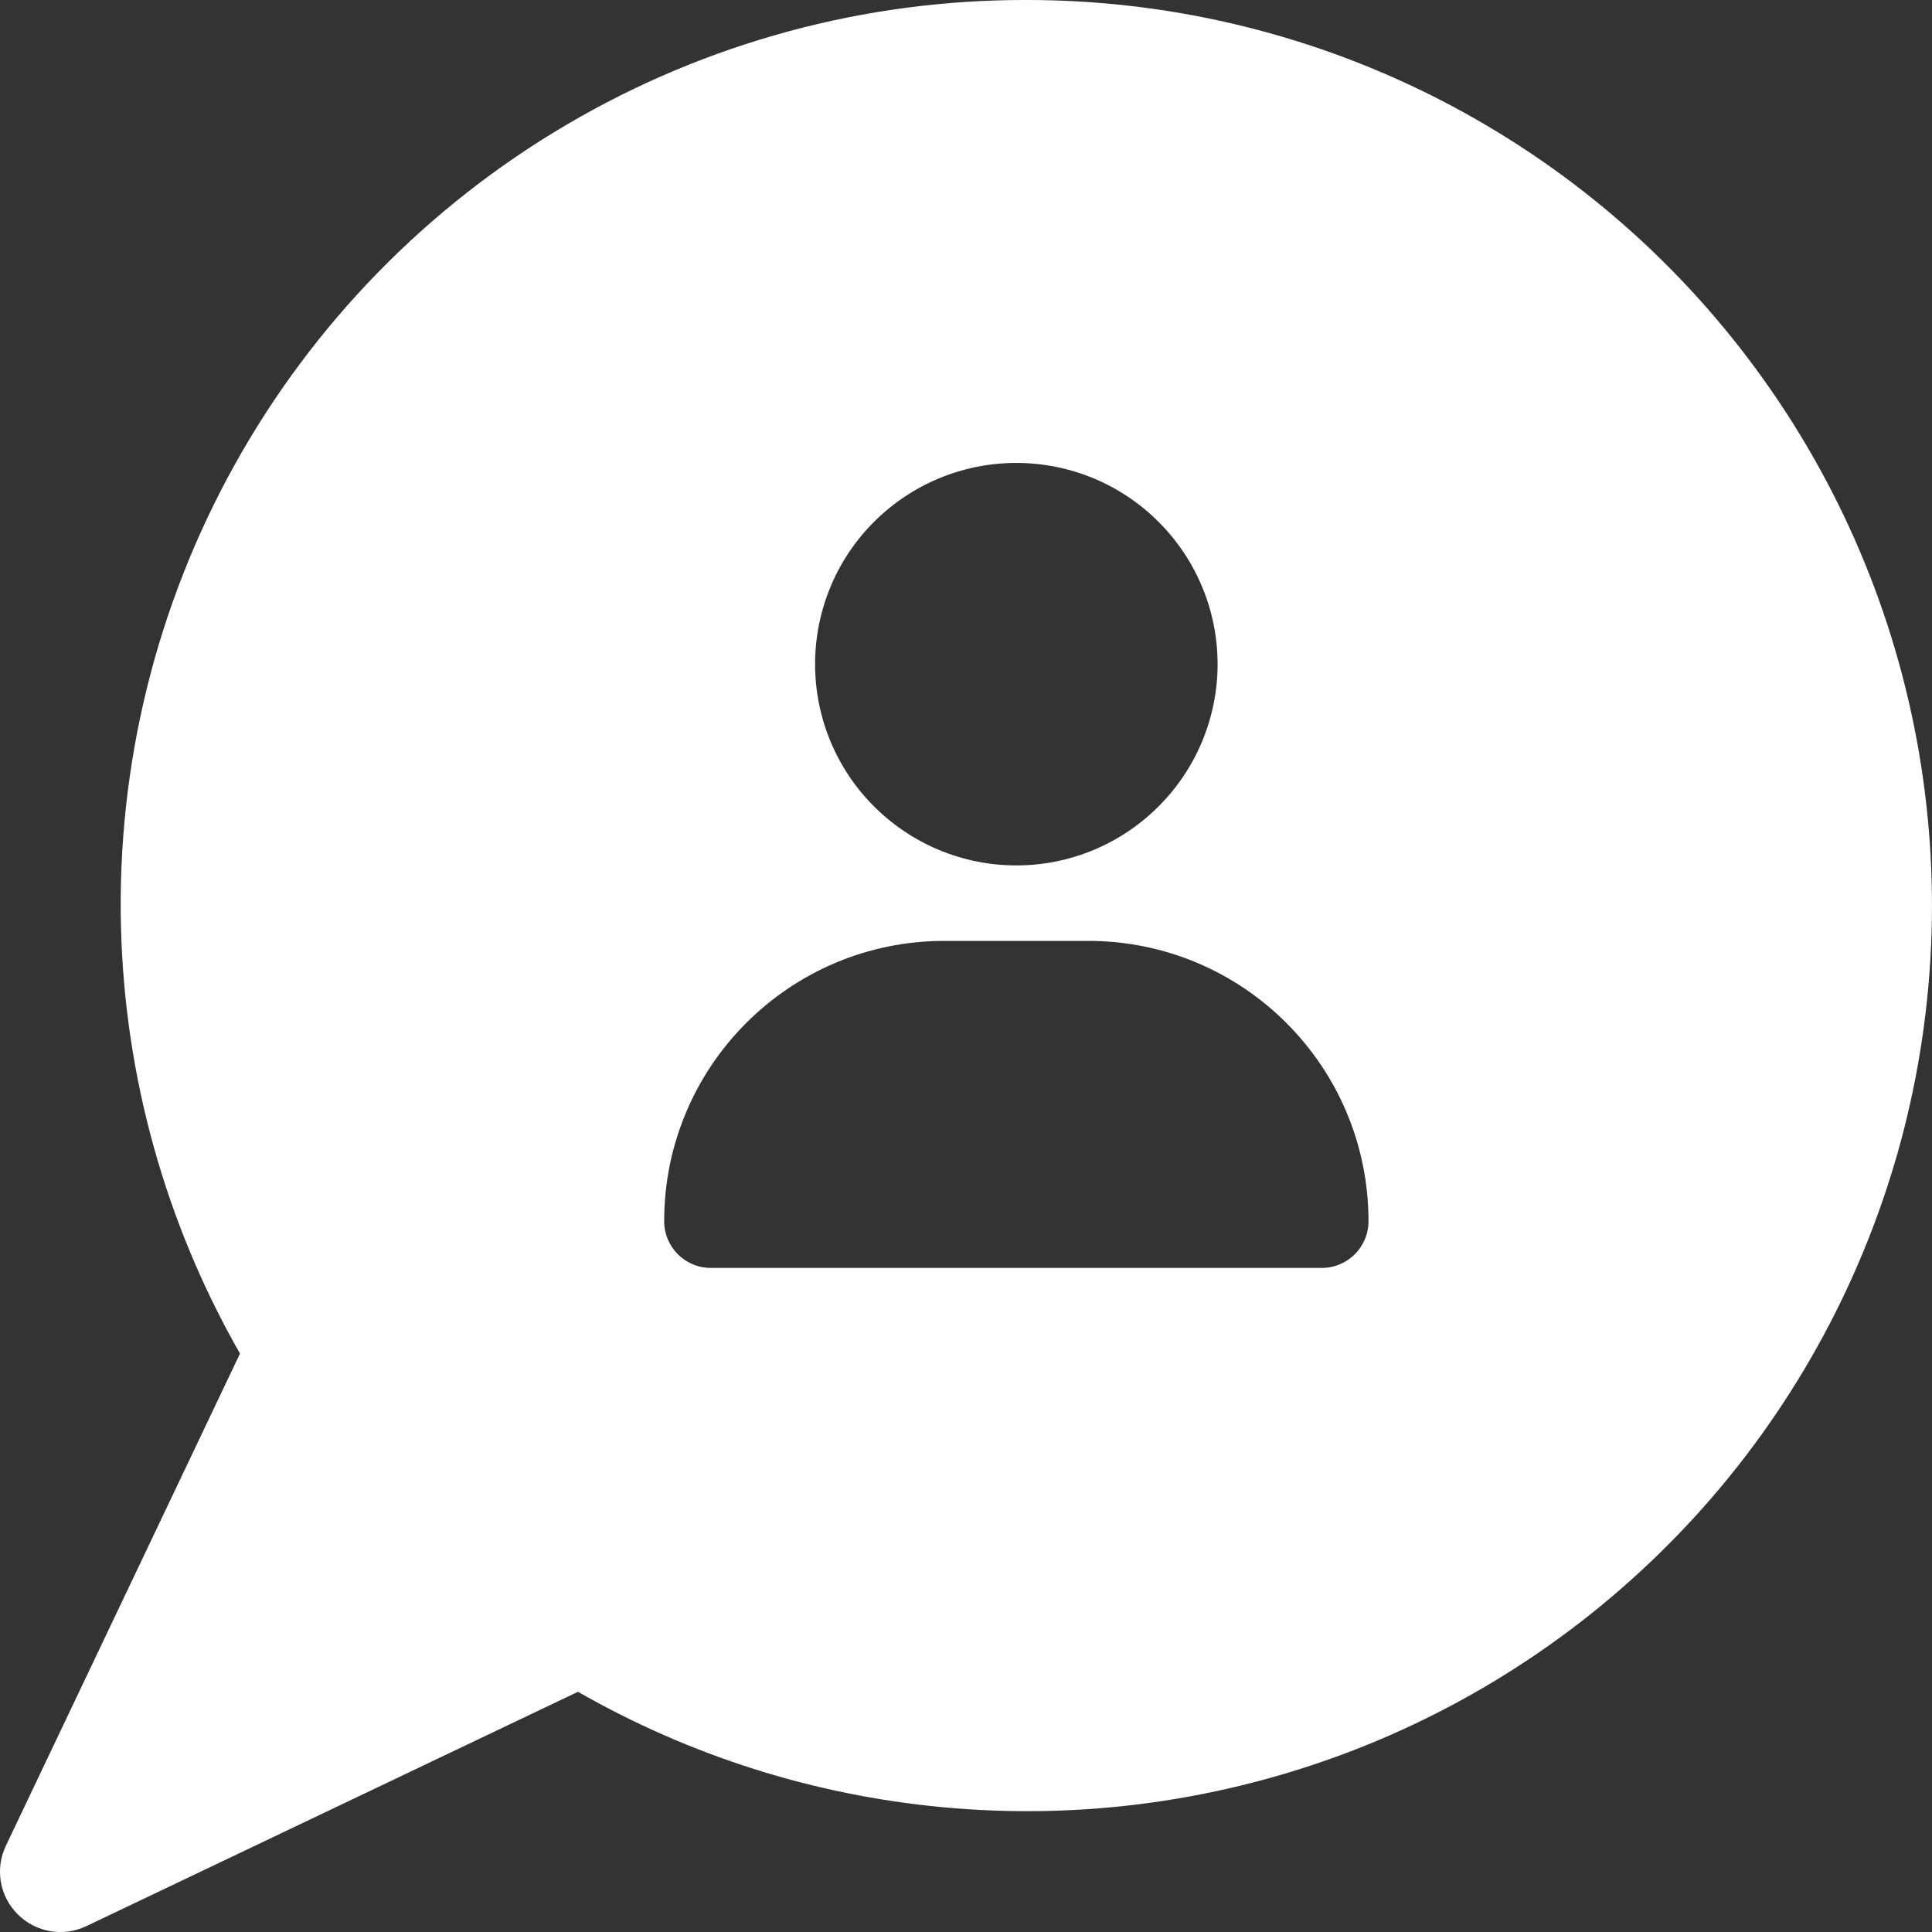 <svg width="18" height="18" viewBox="0 0 18 18" fill="none" xmlns="http://www.w3.org/2000/svg">
<rect x="0" y="0" width="18" height="18" fill="#333333" stroke="none"/>
<path fill-rule="evenodd" clip-rule="evenodd" d="M13.318 0.88C12.149 0.299 10.861 -0.002 9.556 9.13923e-06C8.054 -0.002 6.578 0.398 5.282 1.16C3.986 1.921 2.918 3.015 2.187 4.329C1.456 5.643 1.09 7.129 1.127 8.632C1.161 10.031 1.543 11.399 2.236 12.611L0.055 17.196C-0.048 17.411 -0.004 17.667 0.165 17.835C0.333 18.004 0.59 18.048 0.805 17.945L5.385 15.762C6.426 16.358 7.583 16.725 8.779 16.837C10.079 16.96 11.389 16.778 12.607 16.308C13.825 15.837 14.917 15.089 15.797 14.124C16.677 13.159 17.32 12.003 17.678 10.747C18.035 9.491 18.096 8.168 17.856 6.884C17.616 5.6 17.081 4.39 16.293 3.348C15.506 2.306 14.487 1.461 13.318 0.88ZM8.143 4.862C7.791 5.213 7.594 5.69 7.594 6.188C7.594 6.685 7.791 7.162 8.143 7.513C8.495 7.865 8.971 8.063 9.469 8.063C9.966 8.063 10.443 7.865 10.794 7.513C11.146 7.162 11.344 6.685 11.344 6.188C11.344 5.69 11.146 5.213 10.794 4.862C10.443 4.51 9.966 4.313 9.469 4.313C8.971 4.313 8.495 4.51 8.143 4.862ZM8.799 8.766C7.356 8.766 6.188 9.935 6.188 11.378C6.188 11.618 6.382 11.813 6.623 11.813H12.315C12.555 11.813 12.75 11.618 12.75 11.378C12.75 9.935 11.581 8.766 10.138 8.766H8.799Z" fill="white"/>
</svg>

